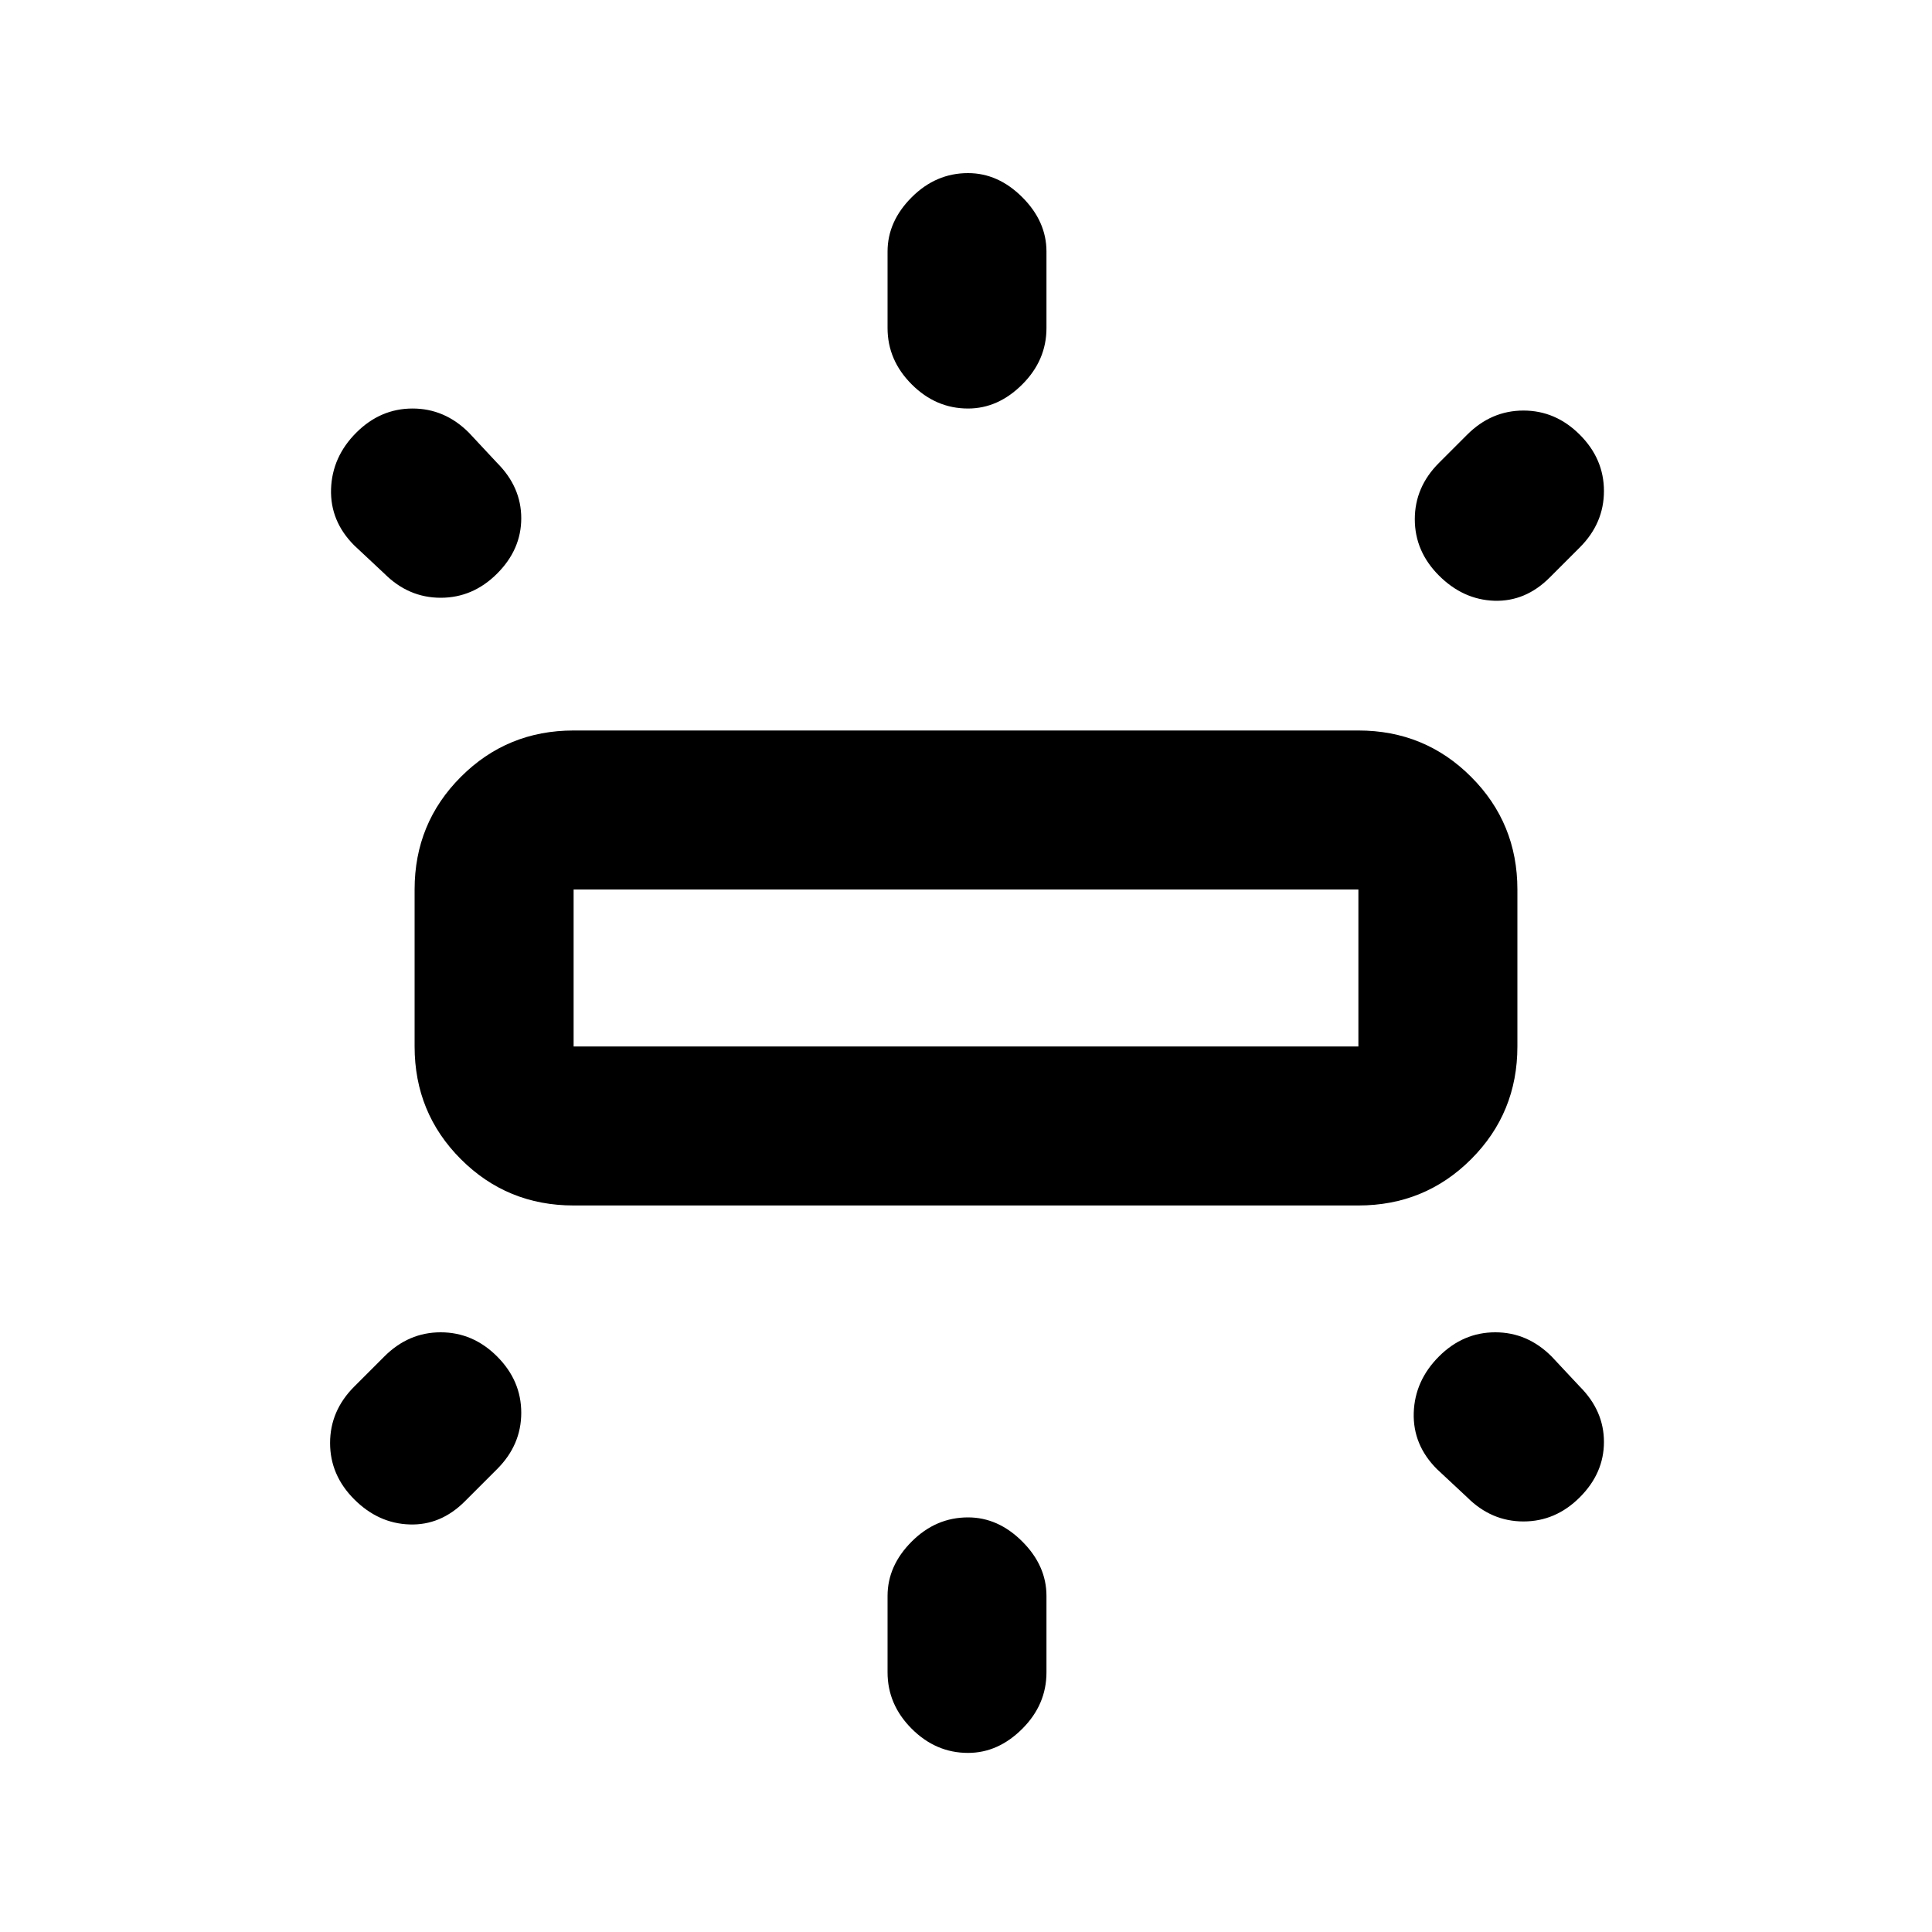 <svg xmlns="http://www.w3.org/2000/svg" height="20" width="20"><path d="M5.938 12.479Q5.25 12.479 4.771 12Q4.292 11.521 4.292 10.833V9.208Q4.292 8.521 4.771 8.042Q5.25 7.562 5.938 7.562H14.062Q14.75 7.562 15.229 8.042Q15.708 8.521 15.708 9.208V10.833Q15.708 11.521 15.229 12Q14.75 12.479 14.062 12.479ZM10.021 4.229Q9.688 4.229 9.438 3.979Q9.188 3.729 9.188 3.396V2.604Q9.188 2.292 9.438 2.042Q9.688 1.792 10.021 1.792Q10.333 1.792 10.583 2.042Q10.833 2.292 10.833 2.604V3.396Q10.833 3.729 10.583 3.979Q10.333 4.229 10.021 4.229ZM14.896 5.958Q14.646 5.708 14.646 5.375Q14.646 5.042 14.896 4.792L15.188 4.5Q15.438 4.25 15.771 4.25Q16.104 4.25 16.354 4.5Q16.604 4.75 16.604 5.083Q16.604 5.417 16.354 5.667L16.042 5.979Q15.792 6.229 15.469 6.219Q15.146 6.208 14.896 5.958ZM10.021 18.146Q9.688 18.146 9.438 17.896Q9.188 17.646 9.188 17.312V16.521Q9.188 16.208 9.438 15.958Q9.688 15.708 10.021 15.708Q10.333 15.708 10.583 15.958Q10.833 16.208 10.833 16.521V17.312Q10.833 17.646 10.583 17.896Q10.333 18.146 10.021 18.146ZM15.188 15.5 14.875 15.208Q14.625 14.958 14.635 14.625Q14.646 14.292 14.896 14.042Q15.146 13.792 15.479 13.792Q15.812 13.792 16.062 14.042L16.354 14.354Q16.604 14.604 16.604 14.927Q16.604 15.25 16.354 15.5Q16.104 15.75 15.771 15.75Q15.438 15.75 15.188 15.5ZM3.979 5.938 3.667 5.646Q3.417 5.396 3.427 5.063Q3.438 4.729 3.688 4.479Q3.938 4.229 4.271 4.229Q4.604 4.229 4.854 4.479L5.146 4.792Q5.396 5.042 5.396 5.365Q5.396 5.688 5.146 5.938Q4.896 6.188 4.562 6.188Q4.229 6.188 3.979 5.938ZM3.667 15.521Q3.417 15.271 3.417 14.938Q3.417 14.604 3.667 14.354L3.979 14.042Q4.229 13.792 4.562 13.792Q4.896 13.792 5.146 14.042Q5.396 14.292 5.396 14.625Q5.396 14.958 5.146 15.208L4.812 15.542Q4.562 15.792 4.24 15.781Q3.917 15.771 3.667 15.521ZM5.938 10.833H14.062Q14.062 10.833 14.062 10.833Q14.062 10.833 14.062 10.833V9.208Q14.062 9.208 14.062 9.208Q14.062 9.208 14.062 9.208H5.938Q5.938 9.208 5.938 9.208Q5.938 9.208 5.938 9.208V10.833Q5.938 10.833 5.938 10.833Q5.938 10.833 5.938 10.833ZM5.938 10.833Q5.938 10.833 5.938 10.833Q5.938 10.833 5.938 10.833V9.208Q5.938 9.208 5.938 9.208Q5.938 9.208 5.938 9.208Q5.938 9.208 5.938 9.208Q5.938 9.208 5.938 9.208V10.833Q5.938 10.833 5.938 10.833Q5.938 10.833 5.938 10.833Z"/></svg>